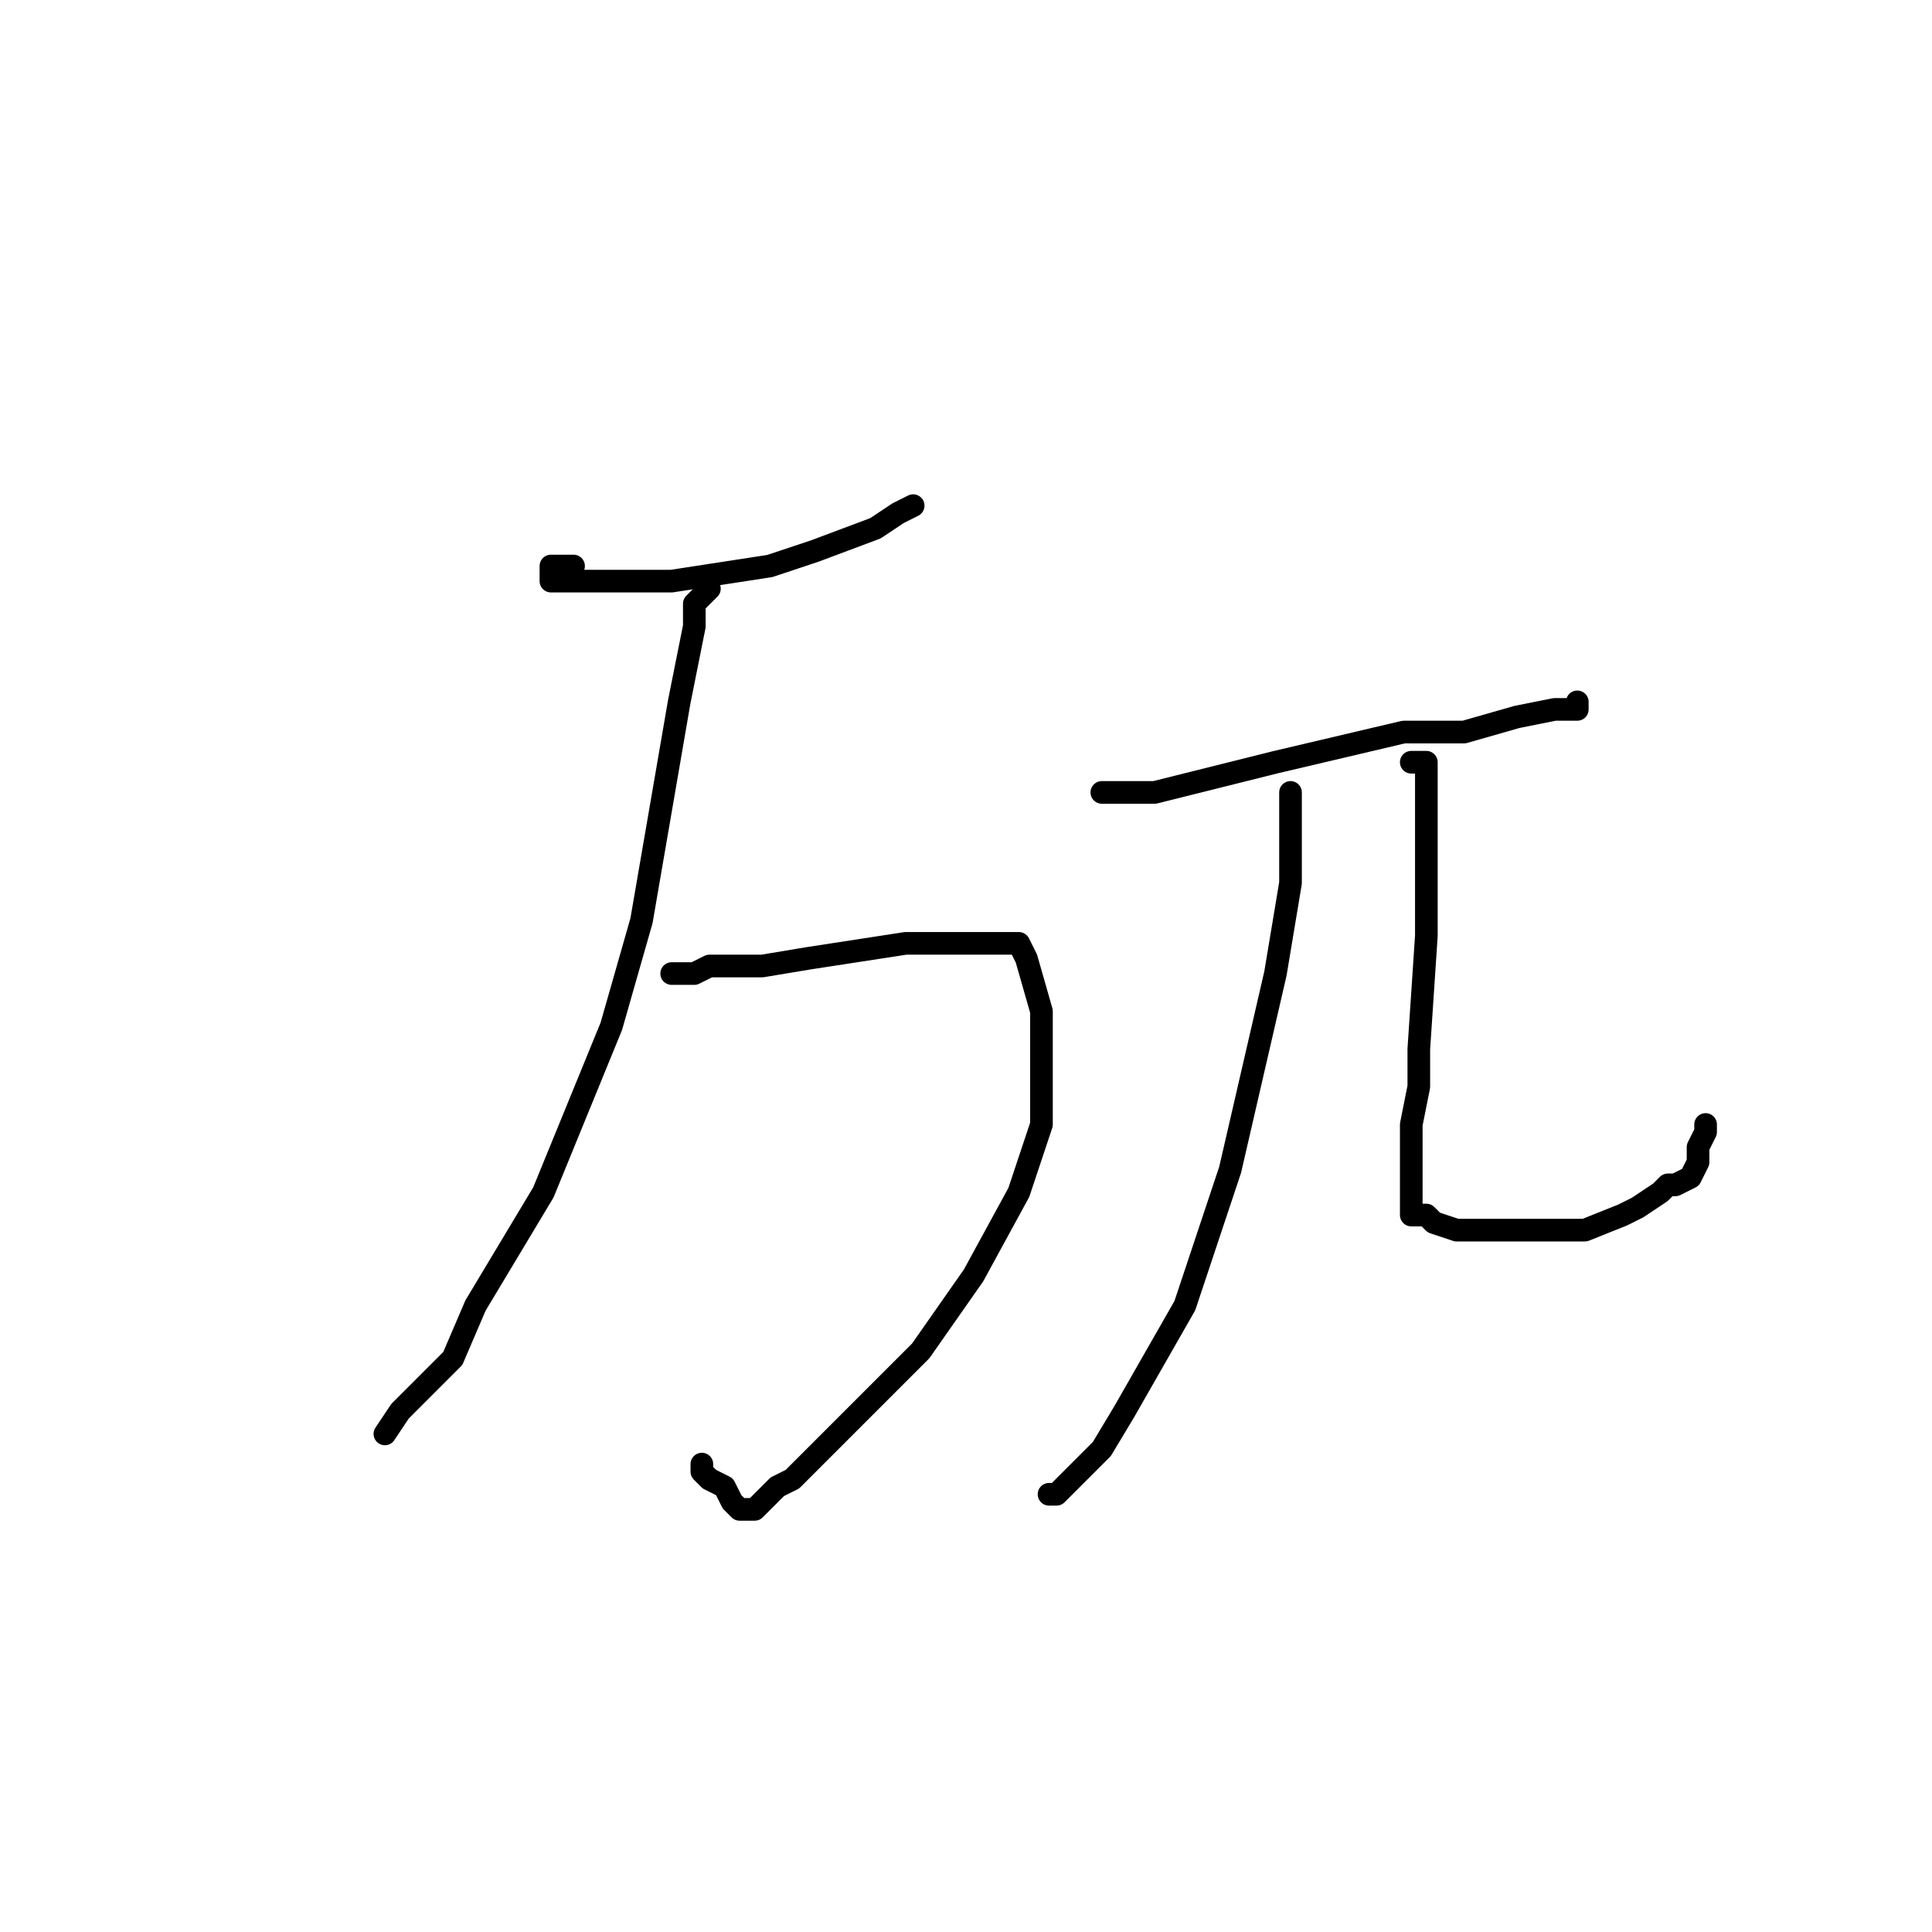 <?xml version="1.0" standalone="no"?>
    <svg width="256" height="256" xmlns="http://www.w3.org/2000/svg" version="1.1">
    <polyline stroke="black" stroke-width="3" stroke-linecap="round" fill="transparent" stroke-linejoin="round" points="76 75 75 75 74 75 73 75 73 76 73 77 74 77 77 77 78 77 89 77 102 75 108 73 116 70 119 68 121 67 121 67 121 67 " />
        <polyline stroke="black" stroke-width="3" stroke-linecap="round" fill="transparent" stroke-linejoin="round" points="94 78 93 79 92 80 92 81 92 83 90 93 85 122 81 136 72 158 63 173 60 180 53 187 51 190 51 190 " />
        <polyline stroke="black" stroke-width="3" stroke-linecap="round" fill="transparent" stroke-linejoin="round" points="89 129 90 129 91 129 91 129 92 129 94 128 101 128 107 127 120 125 126 125 128 125 132 125 135 125 136 127 138 134 138 149 135 158 129 169 122 179 117 184 110 191 105 196 103 197 101 199 100 200 99 200 98 200 97 199 96 197 94 196 93 195 93 194 93 194 " />
        <polyline stroke="black" stroke-width="3" stroke-linecap="round" fill="transparent" stroke-linejoin="round" points="146 105 147 105 148 105 149 105 151 105 153 105 169 101 186 97 194 97 201 95 206 94 207 94 209 94 209 93 209 93 " />
        <polyline stroke="black" stroke-width="3" stroke-linecap="round" fill="transparent" stroke-linejoin="round" points="171 105 171 105 171 105 171 107 171 110 171 117 169 129 163 155 157 173 149 187 146 192 142 196 140 198 139 198 139 198 " />
        <polyline stroke="black" stroke-width="3" stroke-linecap="round" fill="transparent" stroke-linejoin="round" points="187 101 188 101 189 101 189 104 189 106 189 124 188 139 188 144 187 149 187 153 187 154 187 157 187 158 187 159 187 160 187 161 189 161 190 162 193 163 194 163 199 163 204 163 206 163 210 163 215 161 217 160 220 158 221 157 222 157 224 156 225 154 225 153 225 152 226 150 226 149 226 149 226 149 " />
        </svg>